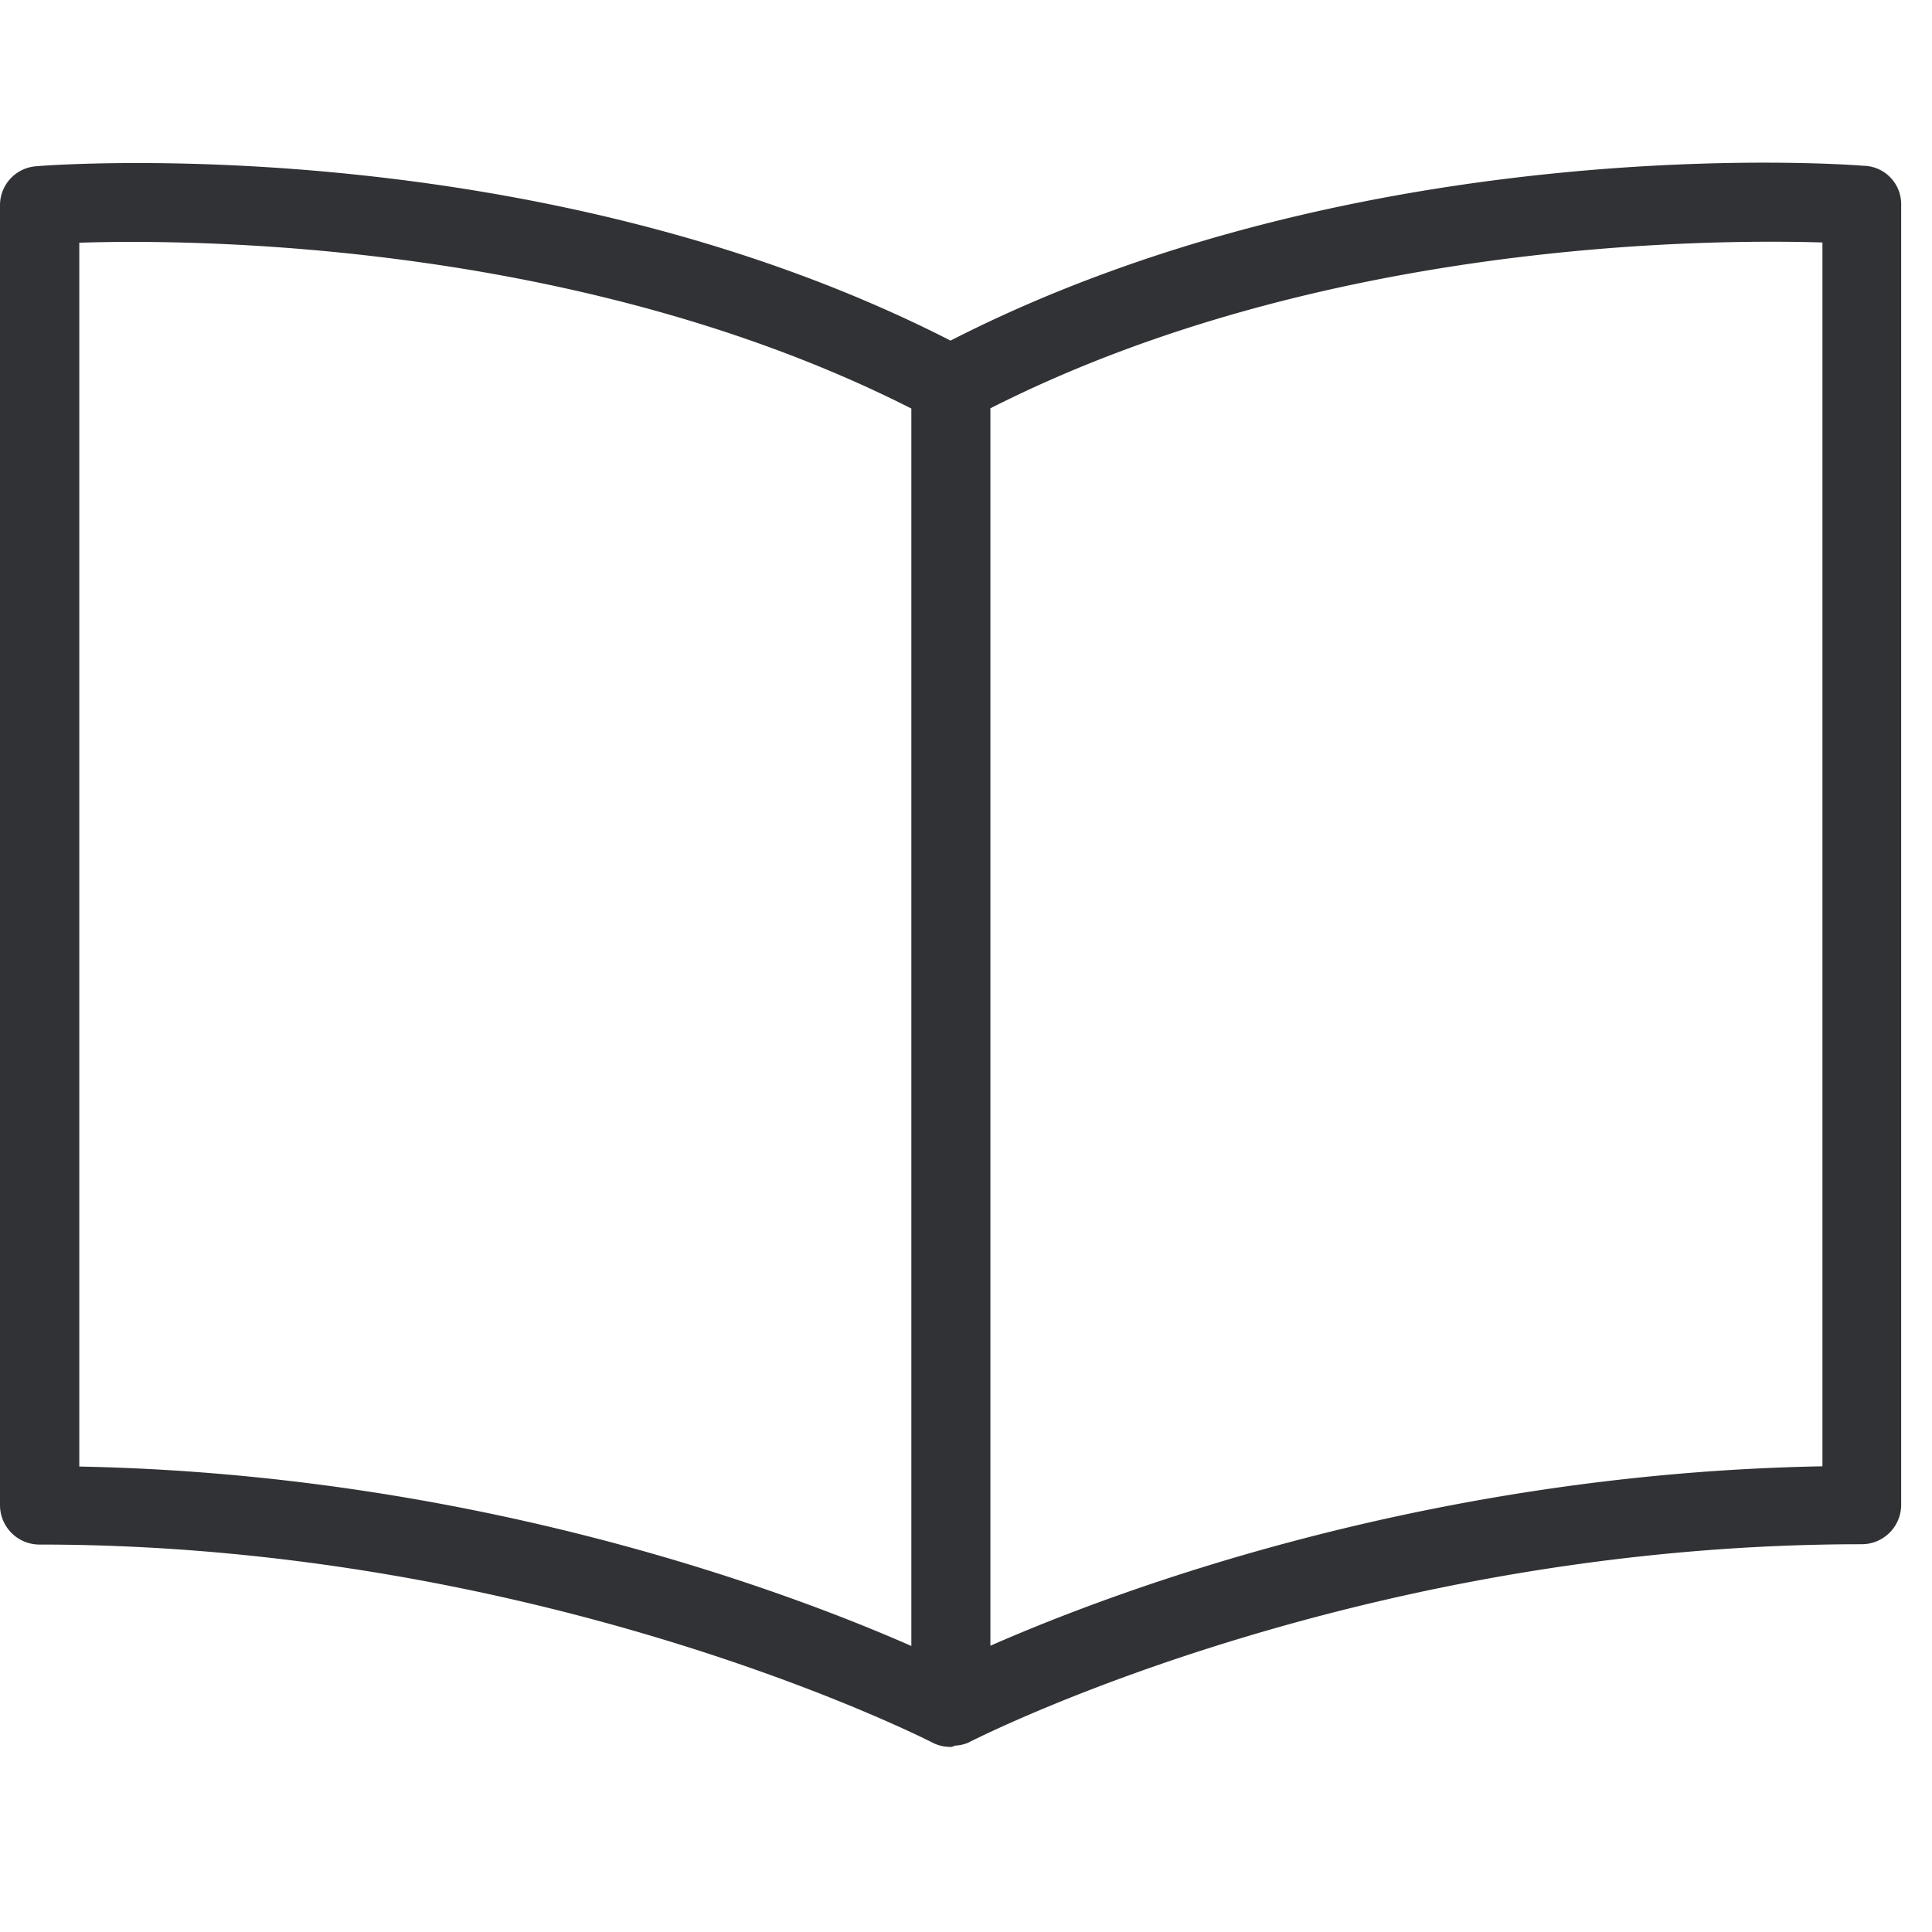 <svg width="24" height="24" viewBox="0 0 24 24" xmlns="http://www.w3.org/2000/svg"><path d="M22.639 18.215c-4.921.09-8.79 1.55-10.336 2.229V5.072c4.084-2.07 8.86-2.104 10.336-2.06v15.203zM.985 3.015c1.469-.047 6.252-.01 10.336 2.06v15.372c-1.543-.679-5.415-2.134-10.336-2.229V3.015zm22.185-.954c-.26-.024-6.232-.454-11.362 2.17C6.68 1.612.71 2.042.454 2.065A.485.485 0 000 2.548v16.151a.49.49 0 00.49.488c6.29 0 11.046 2.437 11.093 2.46.07.037.148.054.229.054.02 0 .04-.014.06-.017a.456.456 0 00.165-.04l.024-.014h.003c.289-.144 4.941-2.447 11.062-2.447a.49.49 0 00.491-.49V2.544a.477.477 0 00-.447-.484z" fill="#313235" fill-rule="nonzero"/></svg>